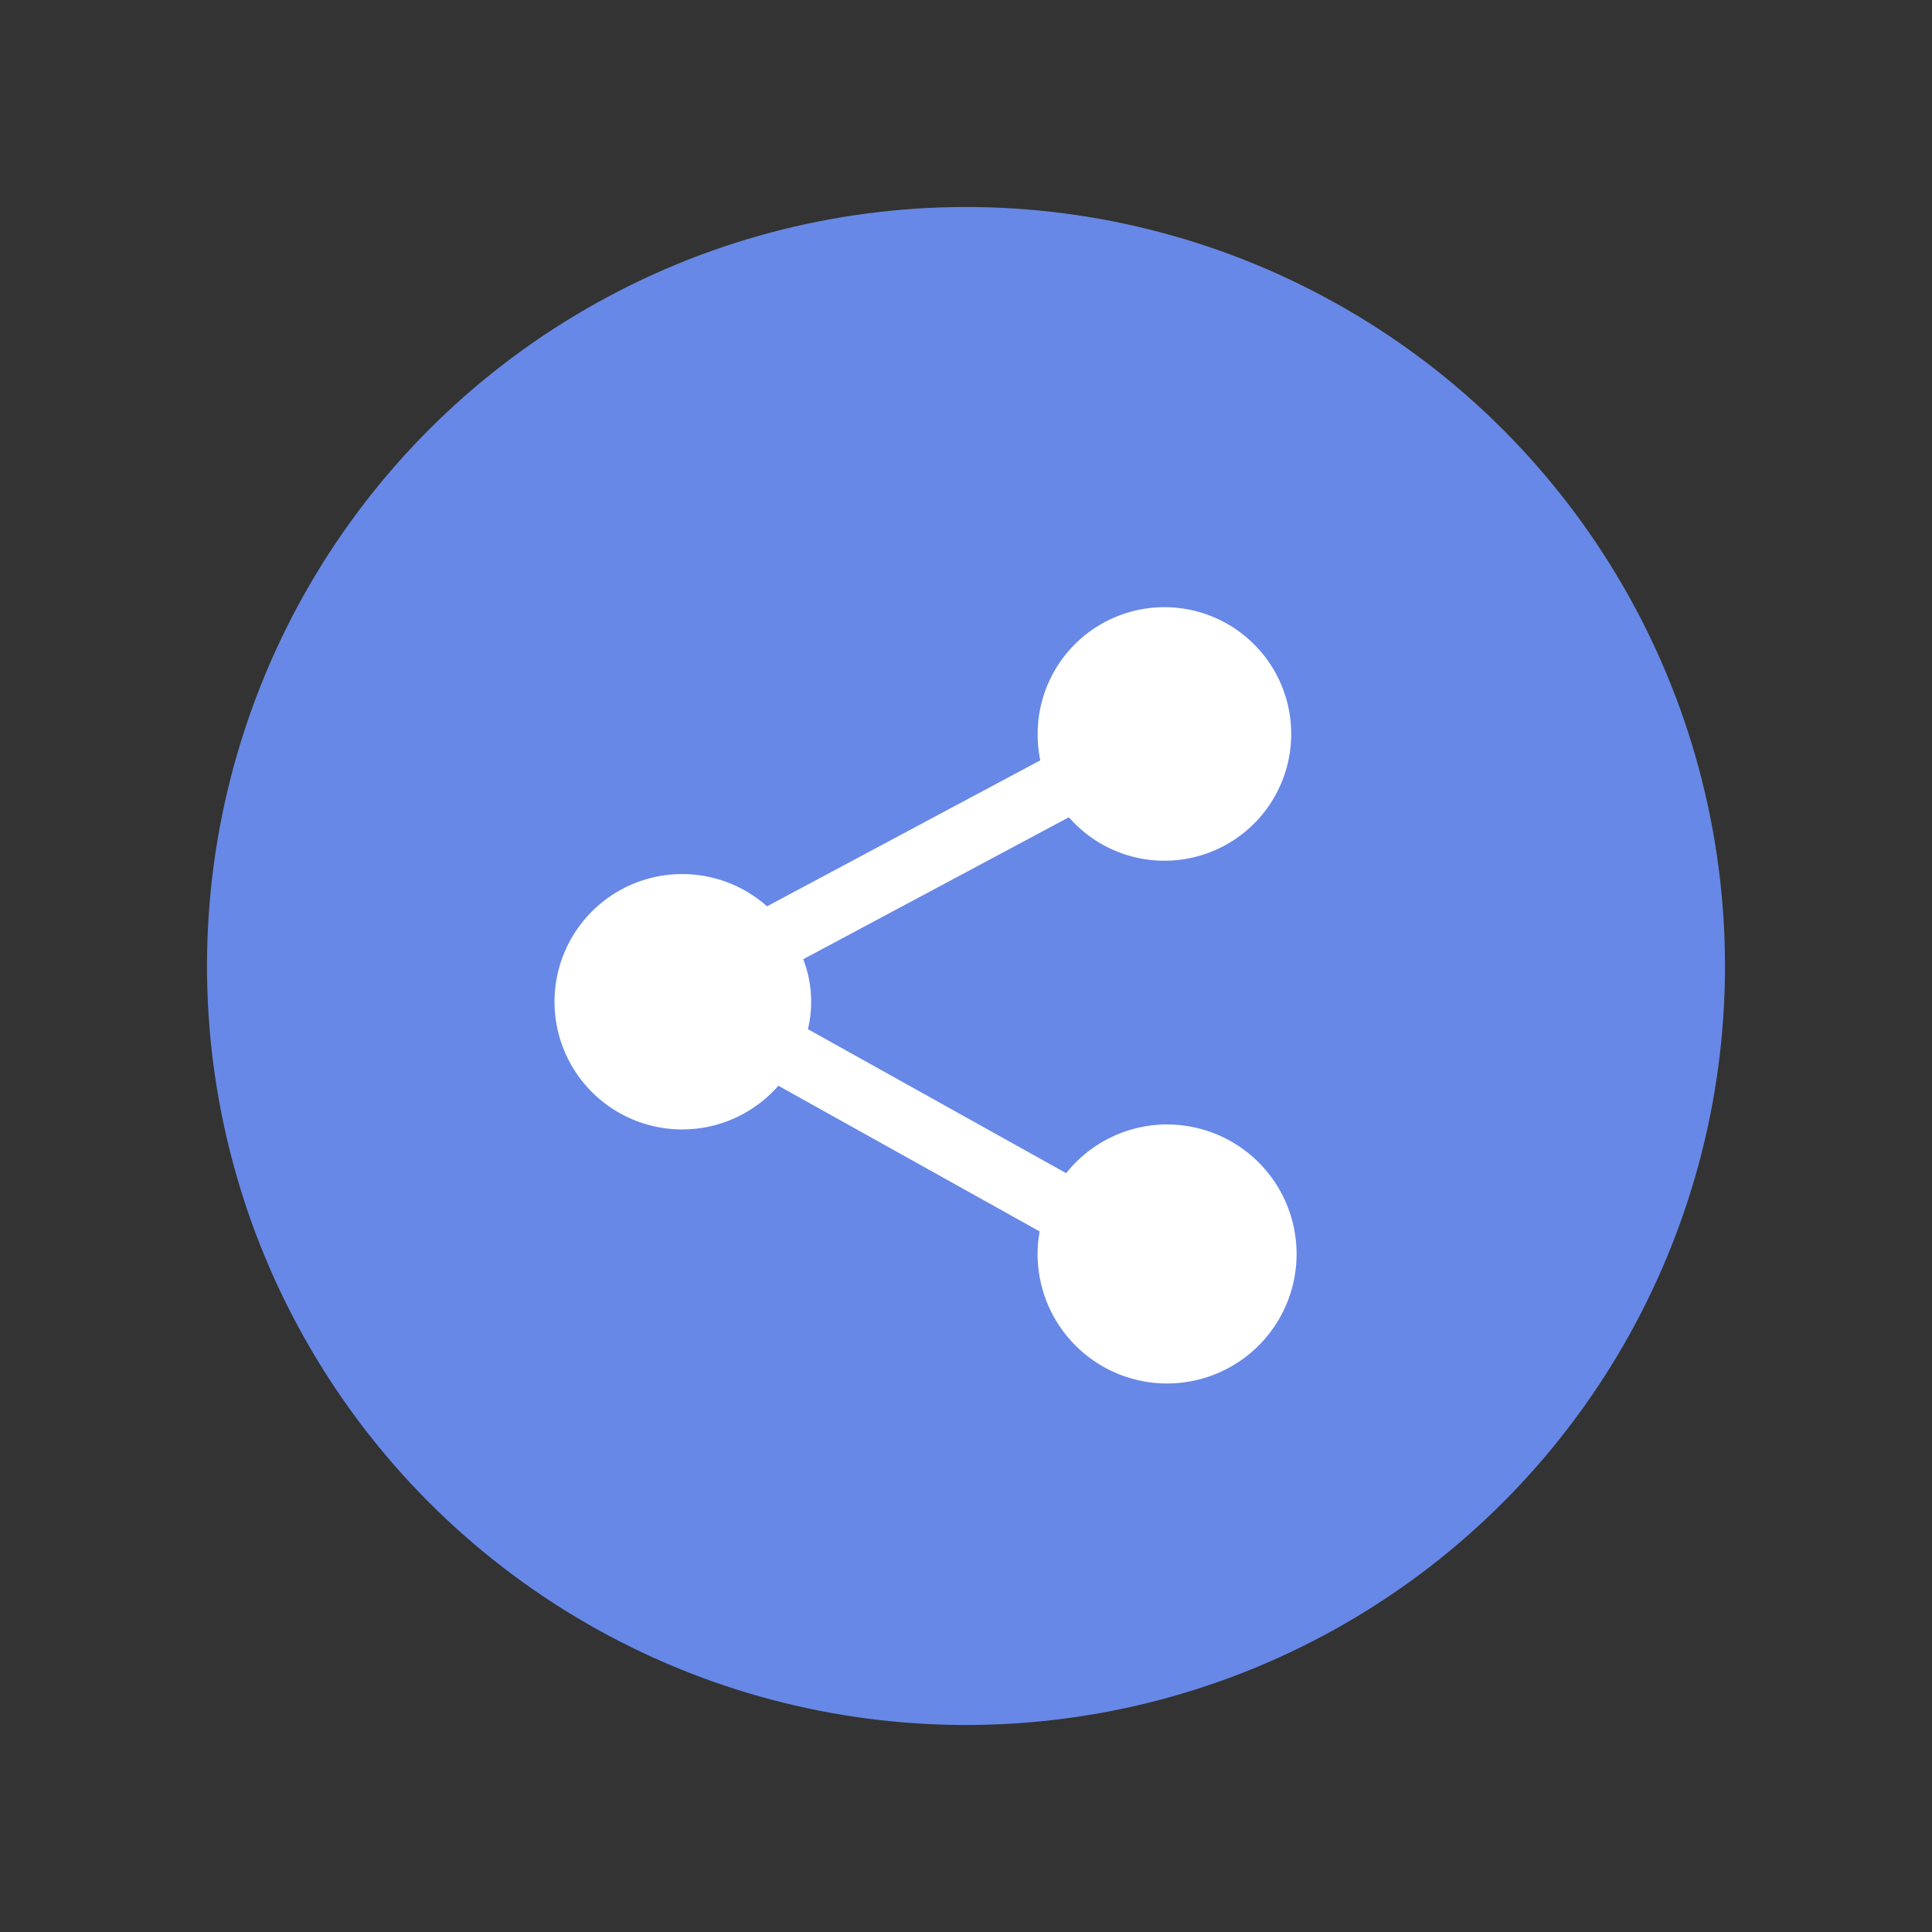 <svg xmlns="http://www.w3.org/2000/svg" width="70" height="70" viewBox="0 0 70 70">
    <rect x="0" y="0" width="70" height="70" fill="#333333" stroke="none"/>
    <defs>
        <style>
            .cls-1{fill:none}.cls-2{clip-path:url(#clip-path)}.cls-3{fill:rgba(255,255,255,0)}.cls-4{fill:#6788e6;stroke:#6788e6}.cls-5{fill:#fff}
        </style>
        <clipPath id="clip-path">
            <path d="M0 0h70v70H0z" class="cls-1"/>
        </clipPath>
    </defs>
    <g id="share_selected_ic" class="cls-2">
        <path id="사각형_563" d="M0 0h70v70H0z" class="cls-3" data-name="사각형 563"/>
        <g id="그룹_3130" data-name="그룹 3130" transform="translate(-1033 -769)">
            <circle id="Ellipse_4_copy" cx="27" cy="27" r="27" class="cls-4" data-name="Ellipse 4 copy" transform="translate(1041 777)"/>
            <path id="Shape_990" d="M5366.287 292.74a4.687 4.687 0 0 0-3.658 1.766l-9.356-5.217a4.284 4.284 0 0 0-.17-2.535l9.625-5.143a4.593 4.593 0 1 0-1.131-2.981 4.63 4.63 0 0 0 .094.919l-9.9 5.289a4.626 4.626 0 1 0 .411 6.5l9.469 5.28a4.525 4.525 0 0 0-.077.754 4.692 4.692 0 1 0 4.691-4.63z" class="cls-5" data-name="Shape 990" transform="translate(-4291 517)"/>
        </g>
    </g>
</svg>
